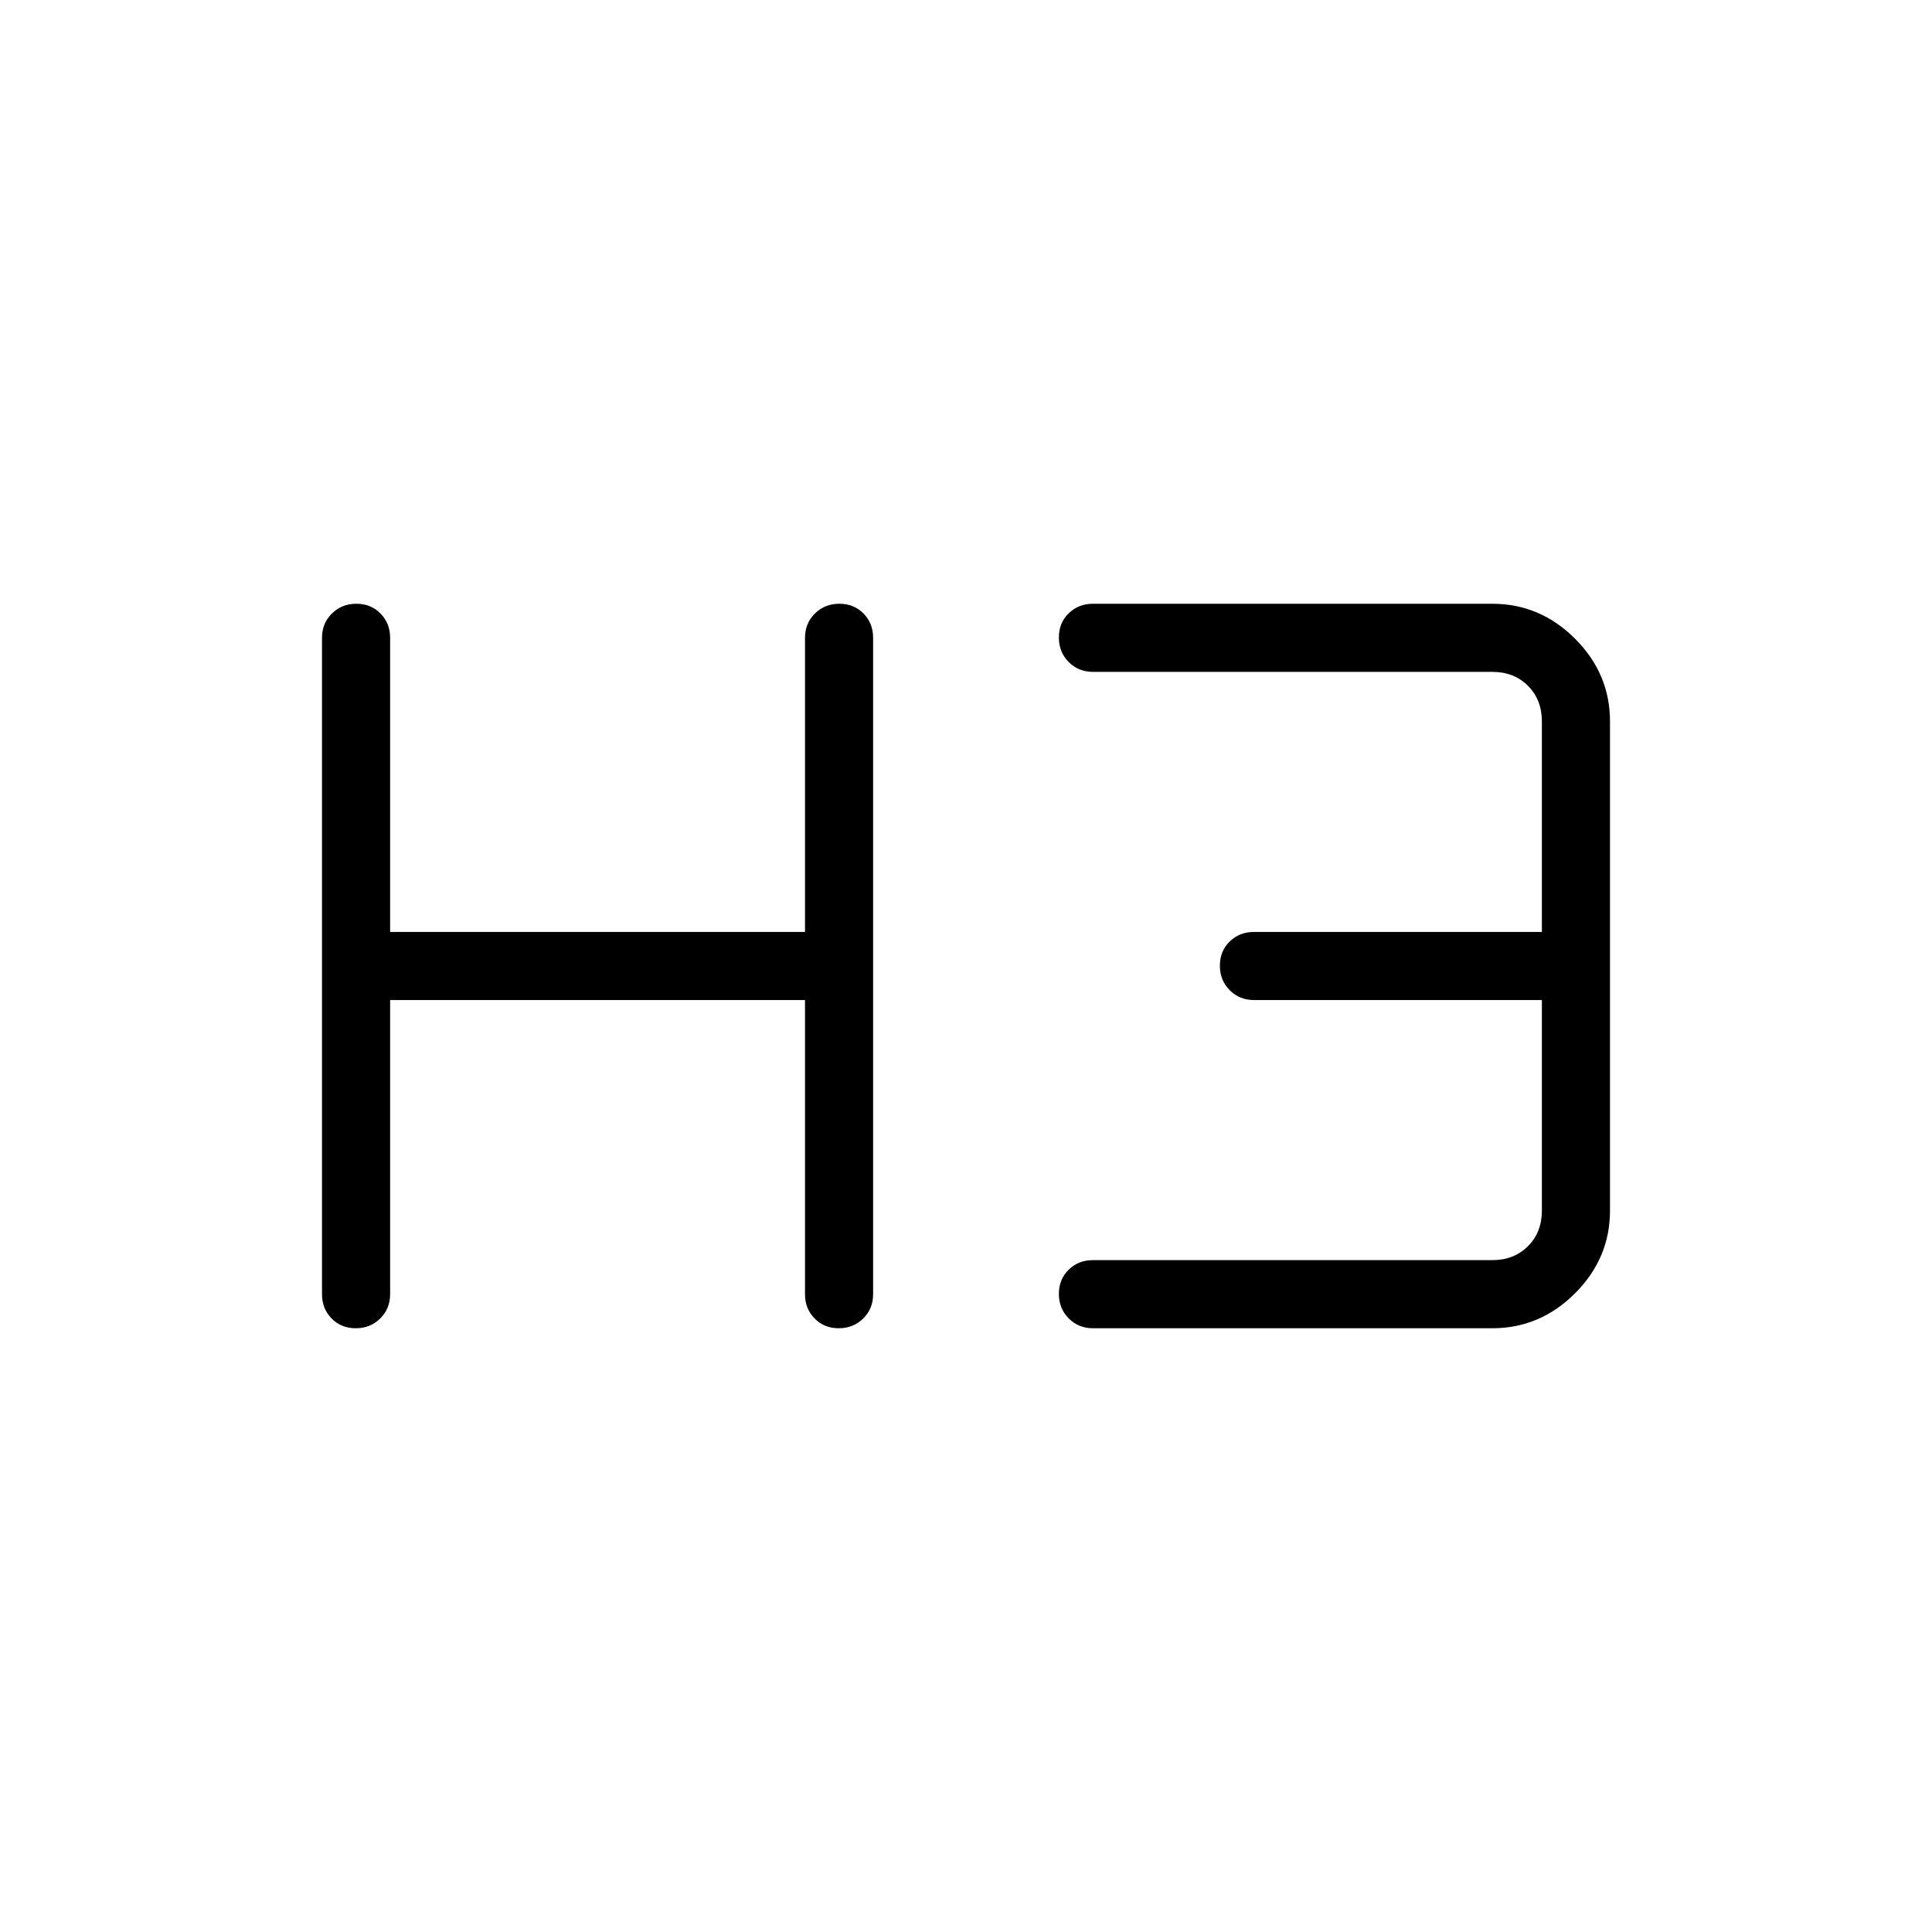 <svg xmlns="http://www.w3.org/2000/svg" height="40" viewBox="0 -960 960 960" width="40"><path d="M176.77-300q-7.26 0-12.01-4.87-4.76-4.86-4.76-12.05v-326.16q0-7.19 4.91-12.05 4.91-4.87 12.17-4.87 7.25 0 12.01 4.87 4.76 4.86 4.76 12.05v146.16H400v-146.16q0-7.19 4.91-12.05 4.91-4.87 12.17-4.87 7.25 0 12.01 4.87 4.76 4.86 4.76 12.05v326.16q0 7.19-4.91 12.05-4.91 4.87-12.17 4.87t-12.01-4.87q-4.76-4.86-4.76-12.05v-146.16H193.85v146.16q0 7.19-4.91 12.05-4.91 4.87-12.17 4.87Zm366.31 0q-7.2 0-12.06-4.91-4.87-4.91-4.87-12.17 0-7.25 4.87-12.01 4.86-4.76 12.06-4.76h198.46q10.77 0 17.69-6.92 6.92-6.92 6.92-17.69v-104.62H623.08q-7.2 0-12.06-4.91-4.87-4.91-4.87-12.16 0-7.26 4.87-12.02 4.86-4.75 12.06-4.75h143.07v-104.62q0-10.77-6.92-17.69-6.92-6.92-17.69-6.92H543.08q-7.2 0-12.06-4.91-4.87-4.91-4.87-12.17t4.87-12.01q4.86-4.76 12.06-4.76h198.46q23.72 0 41.09 17.37Q800-625.26 800-601.54v243.08q0 23.72-17.37 41.09Q765.26-300 741.54-300H543.08Z"/></svg>